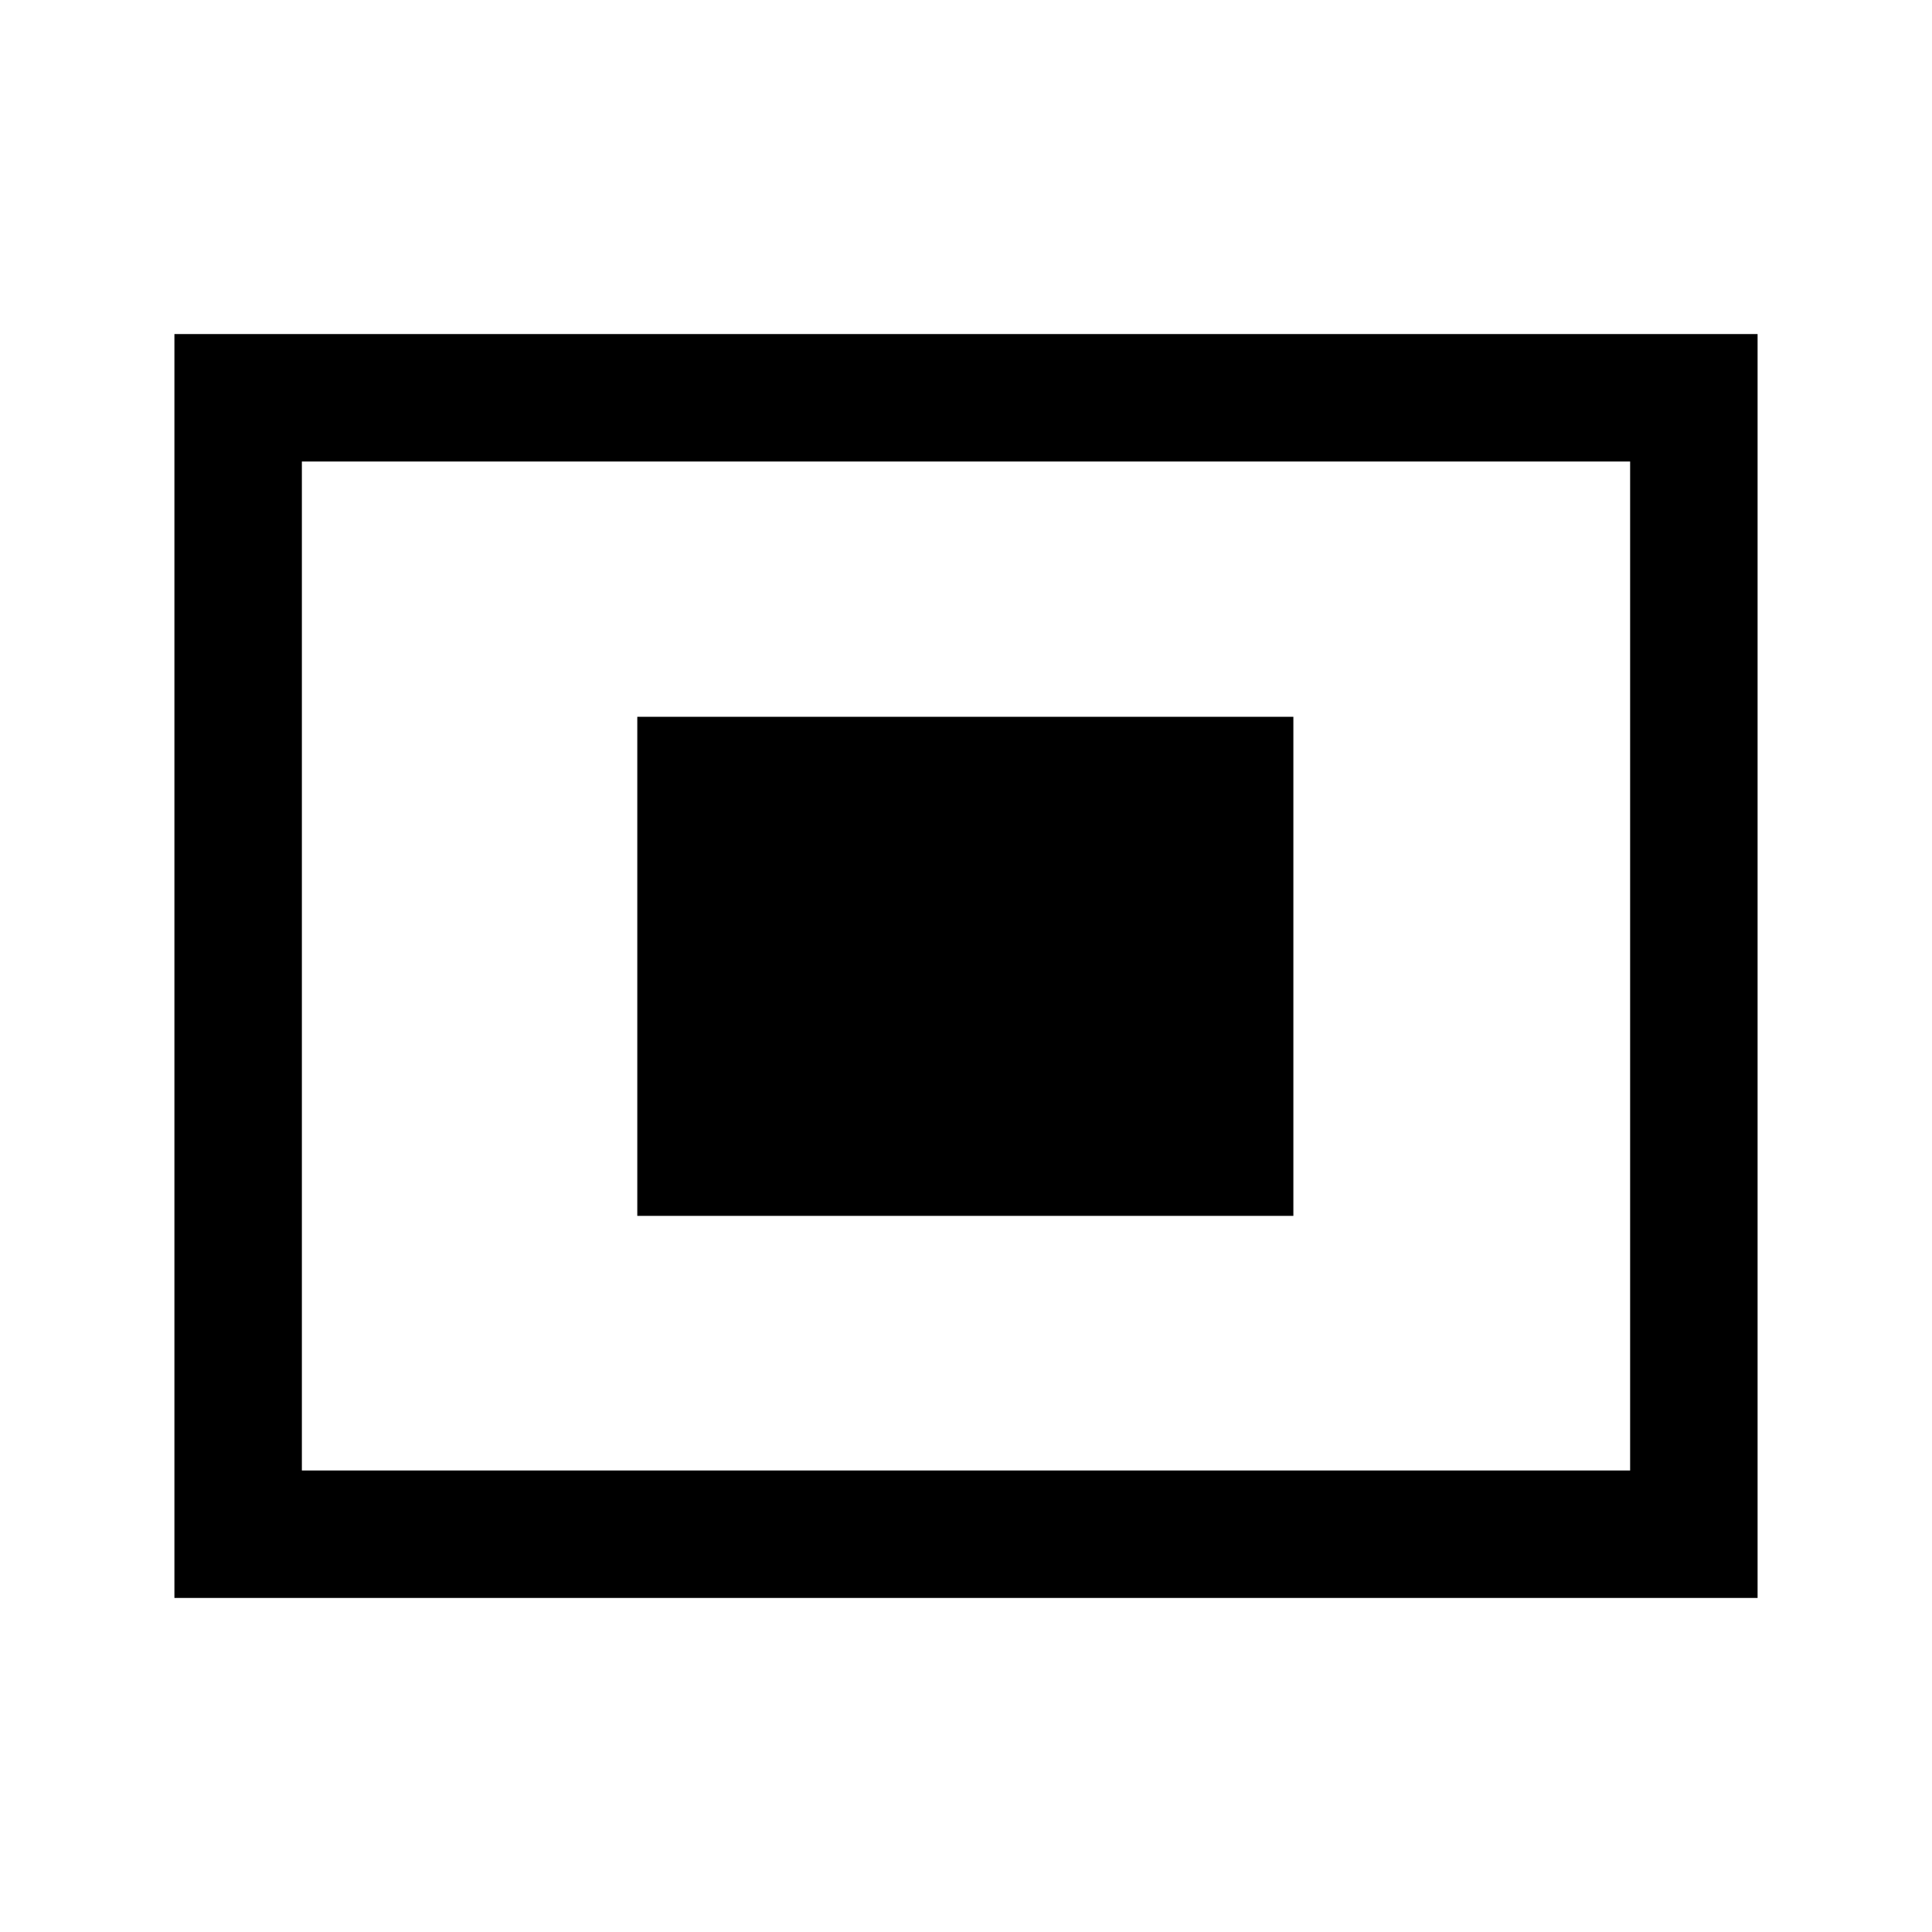 <svg xmlns="http://www.w3.org/2000/svg" height="40" viewBox="0 -960 960 960" width="40"><path d="M86.667-166v-628h786.666v628H86.667ZM150-229.333h660v-501.334H150v501.334Zm0 0v-501.334 501.334Zm166.666-126.5h326.001v-248H316.666v248Z"/></svg>